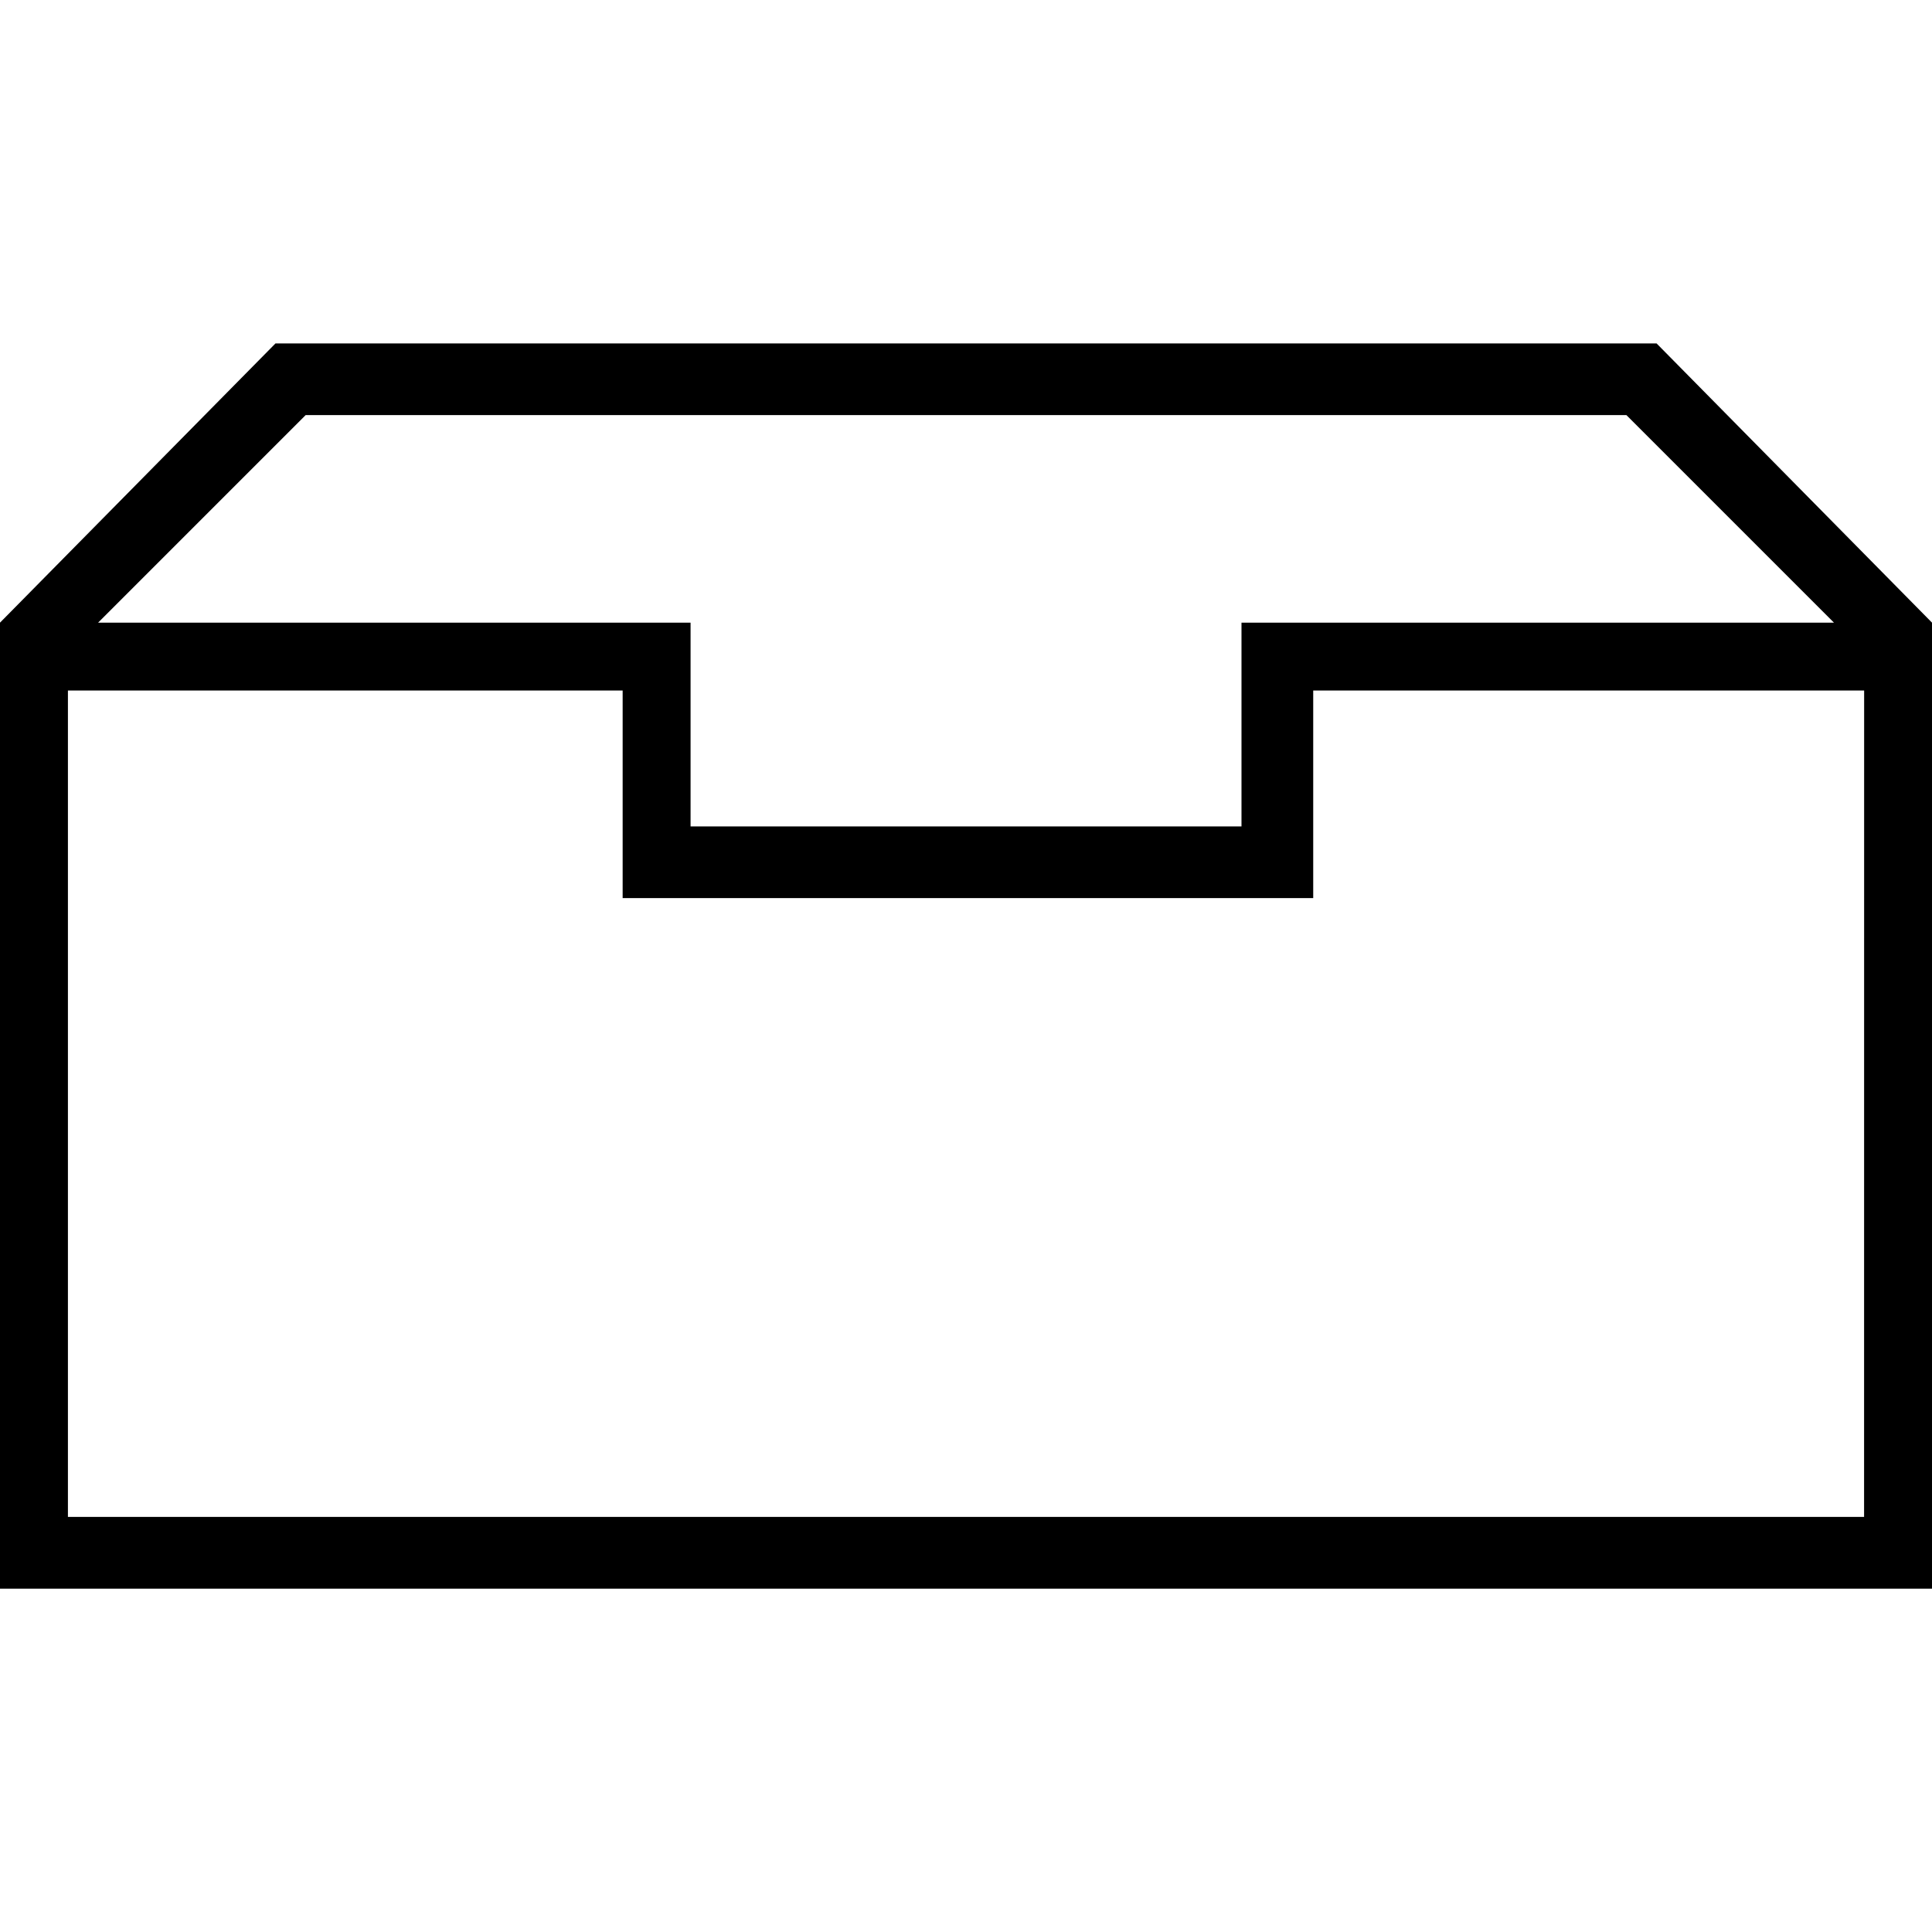 <?xml version="1.0" encoding="utf-8"?>
<!DOCTYPE svg PUBLIC "-//W3C//DTD SVG 1.1//EN" "http://www.w3.org/Graphics/SVG/1.1/DTD/svg11.dtd">
<svg version="1.1" xmlns="http://www.w3.org/2000/svg" xmlns:xlink="http://www.w3.org/1999/xlink" width="32" height="32" viewBox="0 0 32 32">
<path d="M27.438 5.688h-22.875l-4.563 4.625v16h32v-16zM5.063 6.875h21.875l3.438 3.438h-9.813v3.375h-9.125v-3.375h-9.813zM30.875 25.125h-29.75v-13.688h9.188v3.438h11.438v-3.438h9.125z"></path>
</svg>
